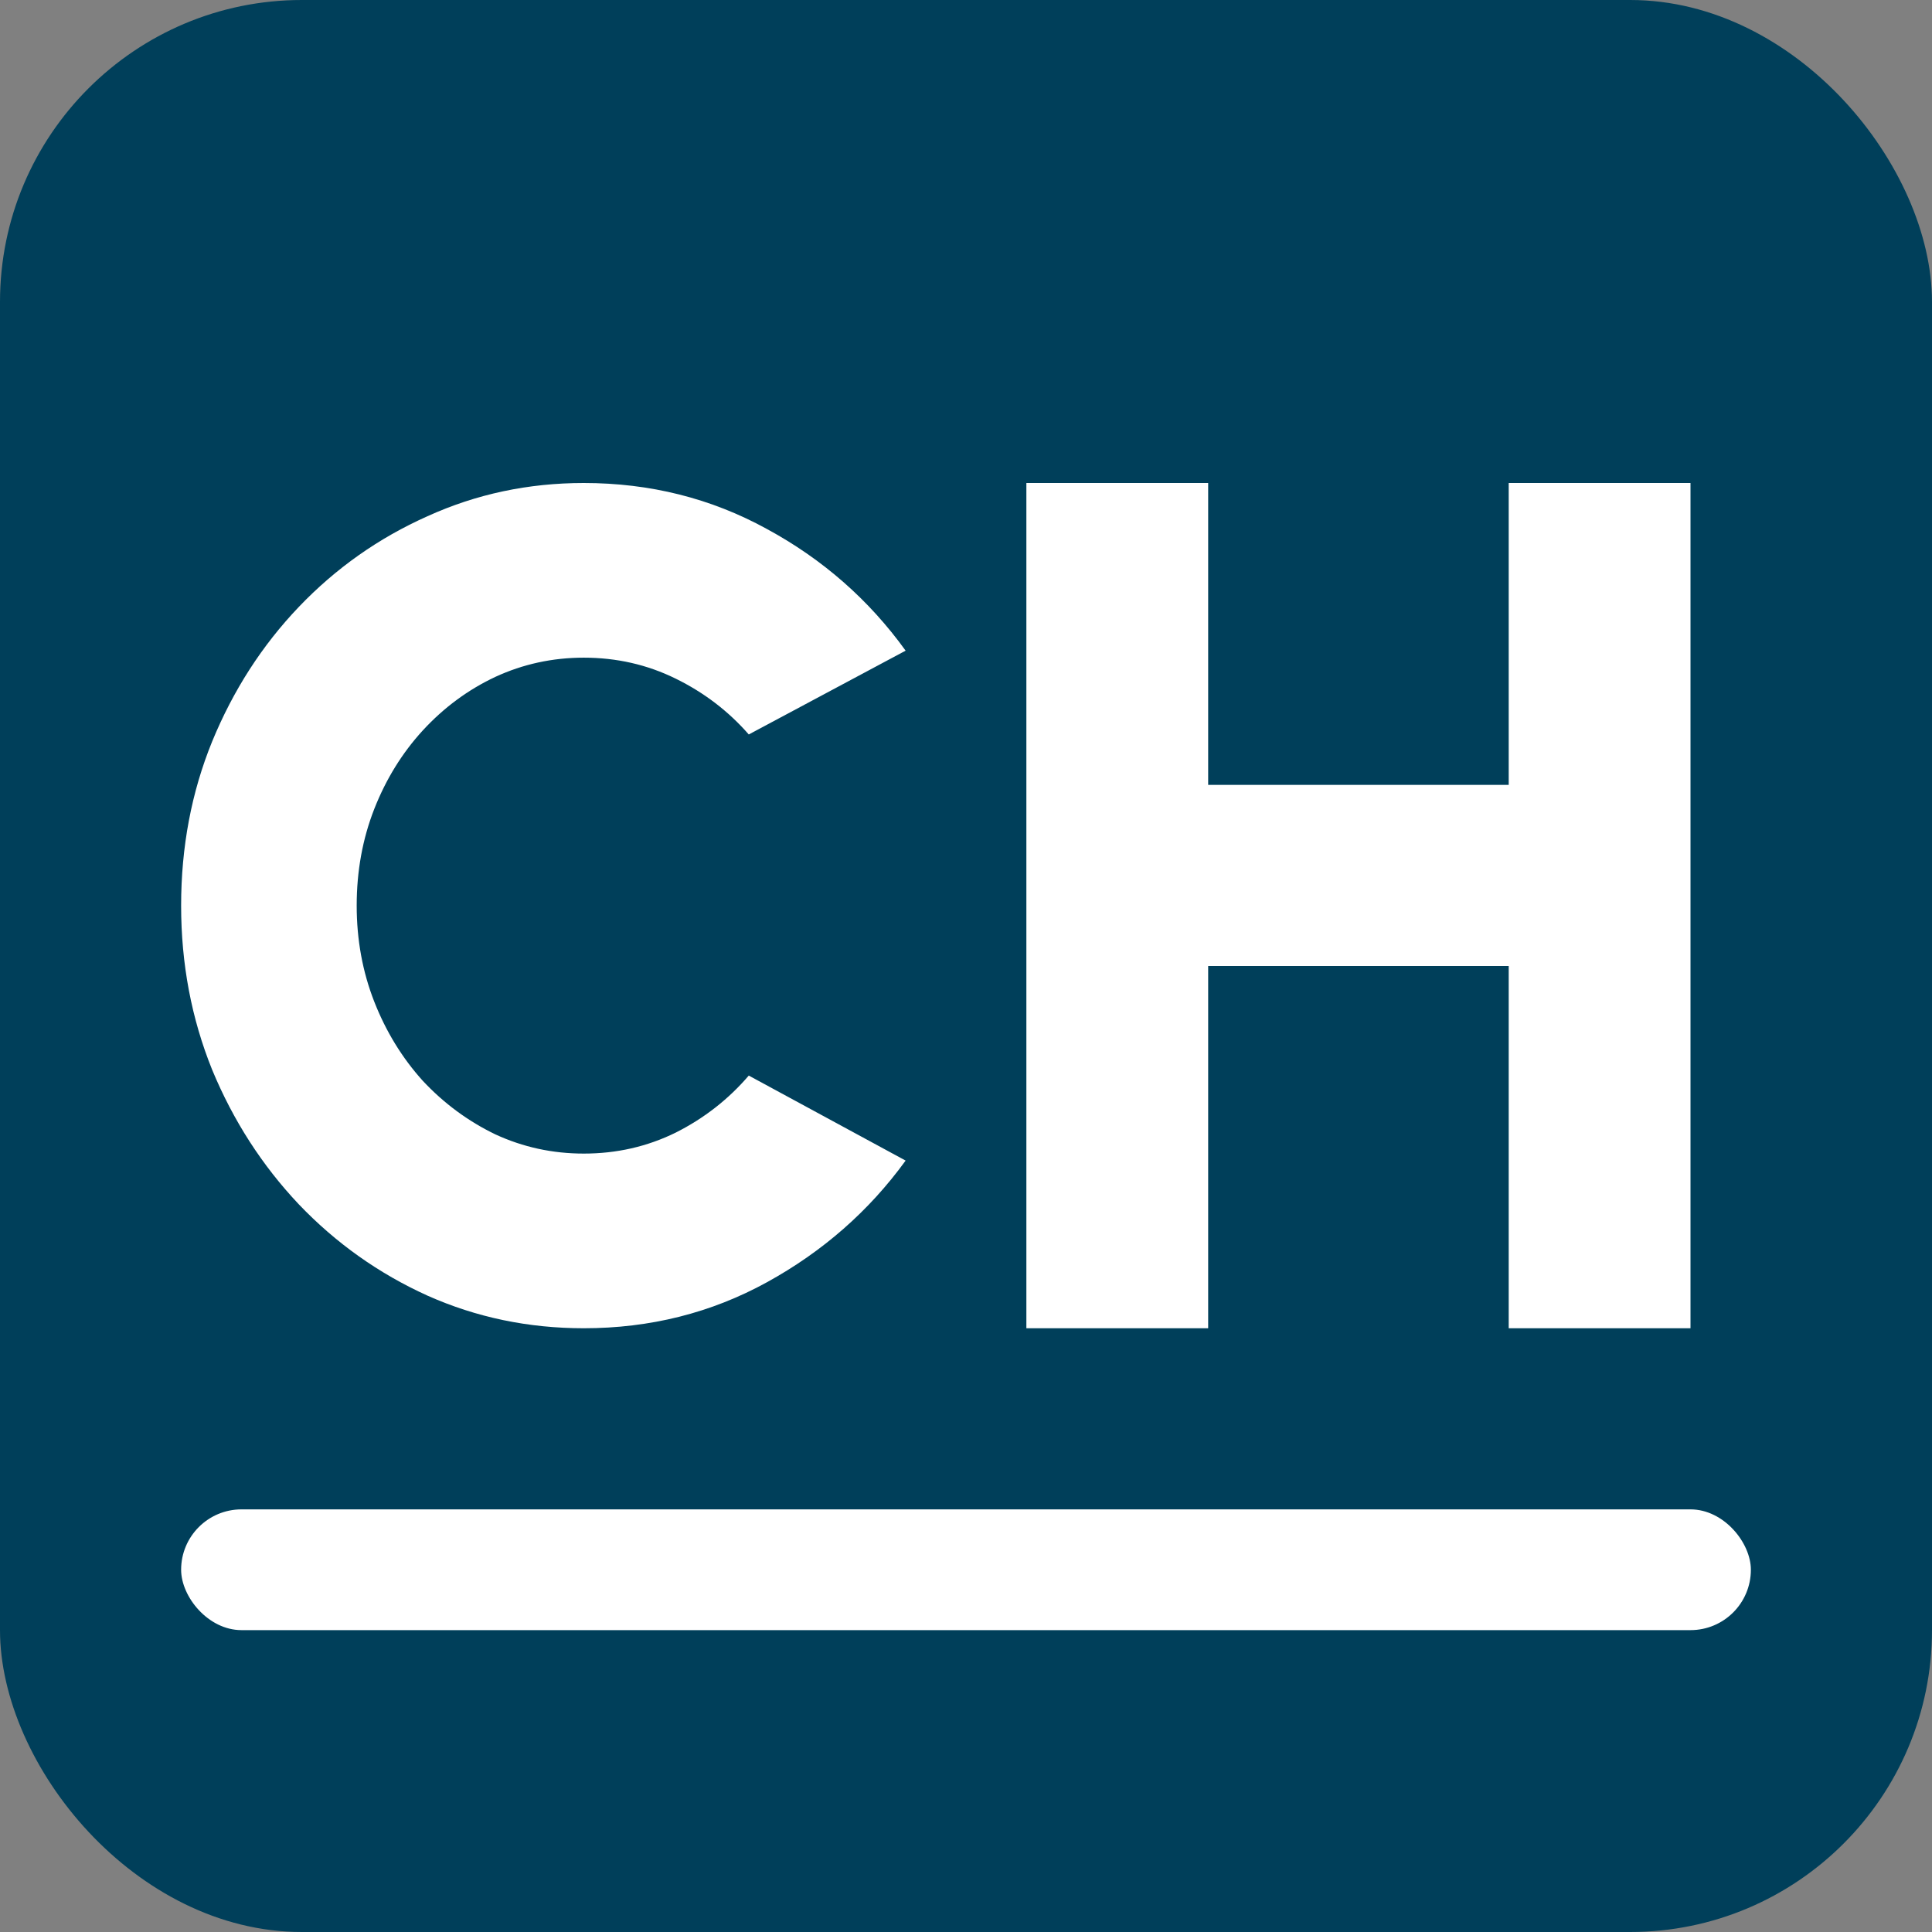 <svg viewBox="0 0 32 32" fill="none" xmlns="http://www.w3.org/2000/svg">
<rect x="0" y="0" width="32" height="32" fill="#808080" stroke="none"/>
<rect width="32" height="32" rx="5" fill="#003F5A"/>
<path d="M24.989 8H28V22H24.989V16H20.011V22H17V8H20.011V13H24.989V8Z" fill="white"/>
<path d="M9.669 22C8.751 22 7.889 21.82 7.081 21.46C6.273 21.094 5.562 20.589 4.948 19.946C4.341 19.303 3.863 18.561 3.514 17.719C3.171 16.87 3 15.964 3 15C3 14.029 3.171 13.123 3.514 12.281C3.863 11.432 4.341 10.69 4.948 10.054C5.562 9.411 6.273 8.91 7.081 8.55C7.889 8.183 8.751 8 9.669 8C10.767 8 11.779 8.254 12.703 8.762C13.627 9.263 14.393 9.935 15 10.777L12.402 12.165C12.066 11.78 11.662 11.471 11.191 11.24C10.719 11.008 10.212 10.893 9.669 10.893C9.152 10.893 8.664 10.999 8.205 11.211C7.753 11.423 7.352 11.719 7.003 12.098C6.661 12.471 6.393 12.905 6.199 13.399C6.005 13.894 5.908 14.428 5.908 15C5.908 15.566 6.005 16.096 6.199 16.591C6.393 17.086 6.661 17.523 7.003 17.902C7.352 18.275 7.753 18.571 8.205 18.789C8.664 19.001 9.152 19.107 9.669 19.107C10.212 19.107 10.719 18.992 11.191 18.76C11.662 18.523 12.066 18.207 12.402 17.815L15 19.223C14.393 20.059 13.627 20.73 12.703 21.238C11.779 21.746 10.767 22 9.669 22Z" fill="white"/>
<rect x="3" y="25" width="26" height="2" rx="1" fill="white"/>
</svg>
